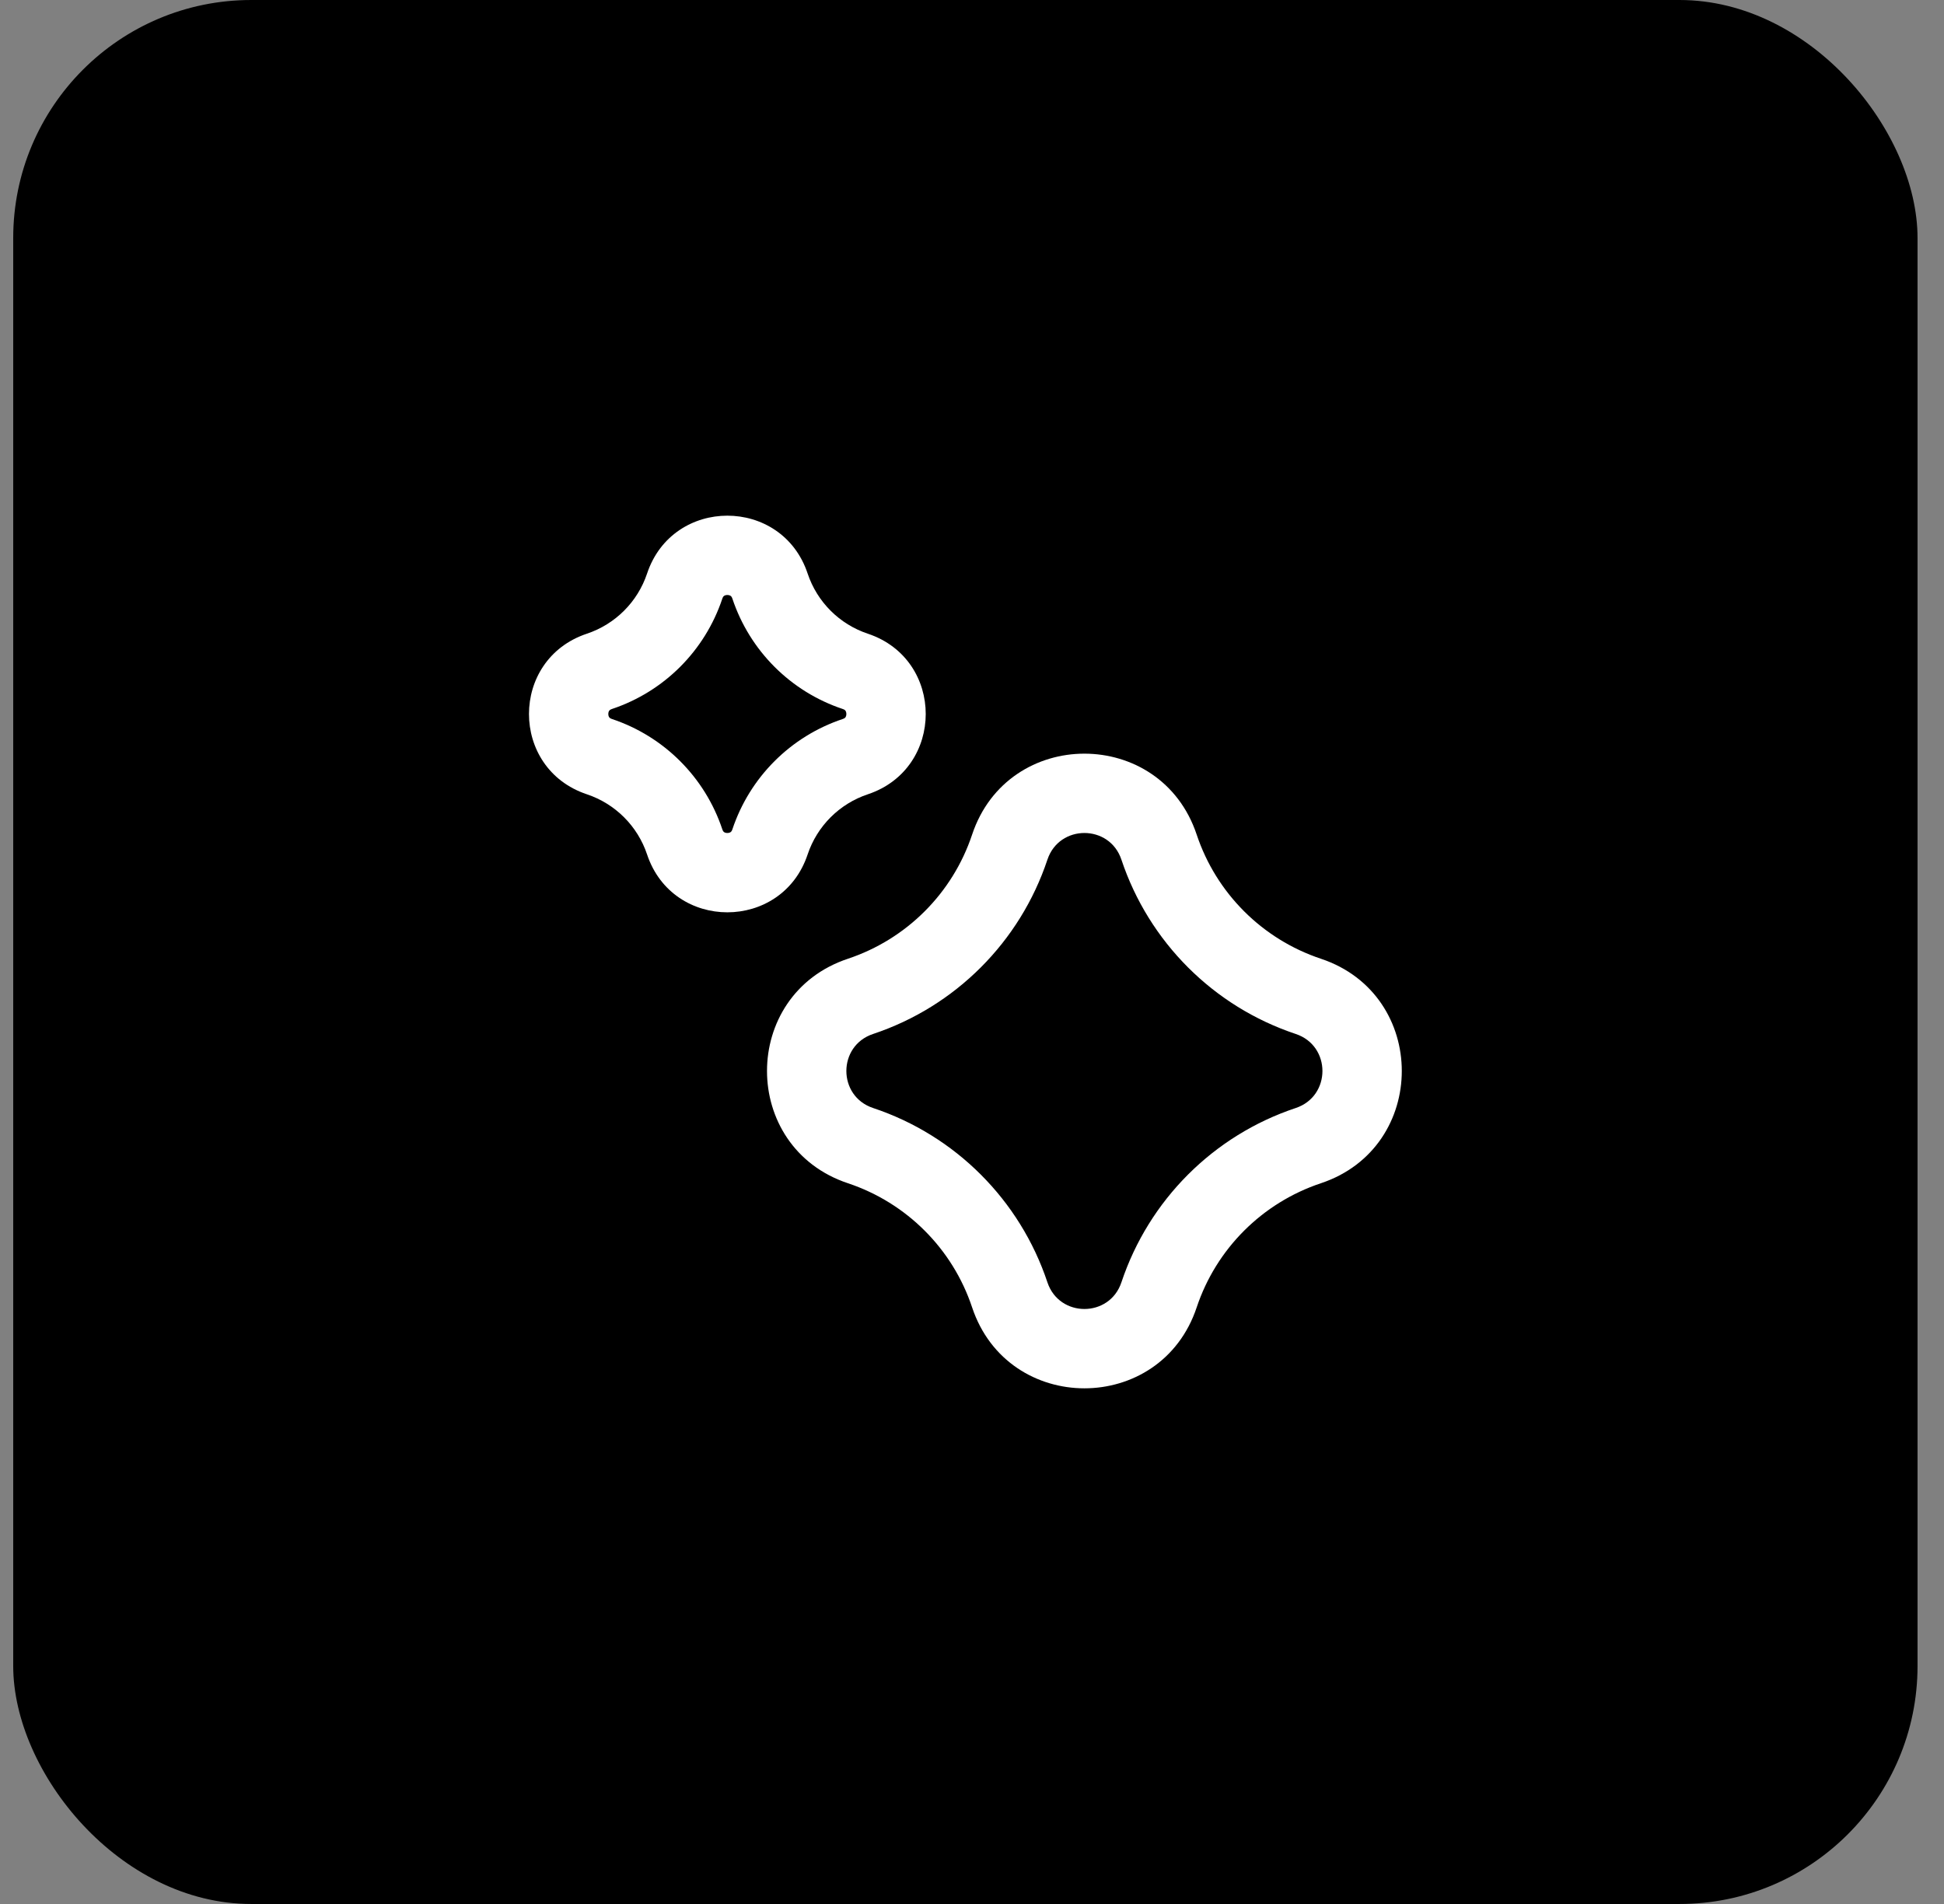 <svg width="49" height="48" viewBox="0 0 49 48" fill="none" xmlns="http://www.w3.org/2000/svg">
<rect x="0" y="0" width="49" height="48" fill="#808080" stroke="none"/>
<rect x="0.333" width="48" height="48" rx="6" fill="black"/>
<path fill-rule="evenodd" clip-rule="evenodd" d="M20.357 14.459C19.709 12.514 16.958 12.514 16.31 14.459C16.071 15.175 15.508 15.737 14.792 15.976C12.847 16.625 12.847 19.375 14.792 20.024C15.508 20.263 16.071 20.825 16.31 21.541C16.958 23.486 19.709 23.486 20.357 21.541C20.596 20.825 21.158 20.263 21.875 20.024C23.82 19.375 23.82 16.625 21.875 15.976C21.158 15.737 20.596 15.175 20.357 14.459ZM18.207 15.091C18.223 15.043 18.242 15.028 18.252 15.022C18.267 15.011 18.296 15 18.333 15C18.371 15 18.399 15.011 18.415 15.022C18.425 15.028 18.444 15.043 18.46 15.091C18.898 16.405 19.928 17.436 21.242 17.874C21.291 17.89 21.305 17.909 21.311 17.918C21.322 17.934 21.333 17.962 21.333 18C21.333 18.038 21.322 18.066 21.311 18.082C21.305 18.091 21.291 18.11 21.242 18.126C19.928 18.564 18.898 19.595 18.46 20.909C18.444 20.957 18.425 20.971 18.415 20.978C18.399 20.989 18.371 21 18.333 21C18.296 21 18.267 20.989 18.252 20.978C18.242 20.971 18.223 20.957 18.207 20.909C17.769 19.595 16.738 18.564 15.424 18.126C15.376 18.11 15.362 18.091 15.355 18.082C15.344 18.066 15.333 18.038 15.333 18C15.333 17.962 15.344 17.934 15.355 17.918C15.362 17.909 15.376 17.89 15.424 17.874C16.738 17.436 17.769 16.405 18.207 15.091Z" fill="white"/>
<path fill-rule="evenodd" clip-rule="evenodd" d="M30.163 21.04C29.257 18.32 25.41 18.32 24.503 21.04C24.011 22.518 22.851 23.677 21.373 24.17C18.653 25.076 18.653 28.924 21.373 29.83C22.851 30.323 24.011 31.482 24.503 32.96C25.41 35.68 29.257 35.68 30.163 32.96C30.656 31.482 31.816 30.323 33.294 29.83C36.013 28.924 36.013 25.076 33.294 24.17C31.816 23.677 30.656 22.518 30.163 21.04ZM26.401 21.672C26.7 20.776 27.967 20.776 28.266 21.672C28.958 23.747 30.586 25.376 32.661 26.067C33.557 26.366 33.557 27.634 32.661 27.933C30.586 28.624 28.958 30.253 28.266 32.328C27.967 33.224 26.7 33.224 26.401 32.328C25.709 30.253 24.081 28.624 22.006 27.933C21.109 27.634 21.109 26.366 22.006 26.067C24.081 25.376 25.709 23.747 26.401 21.672Z" fill="white"/>
</svg>
